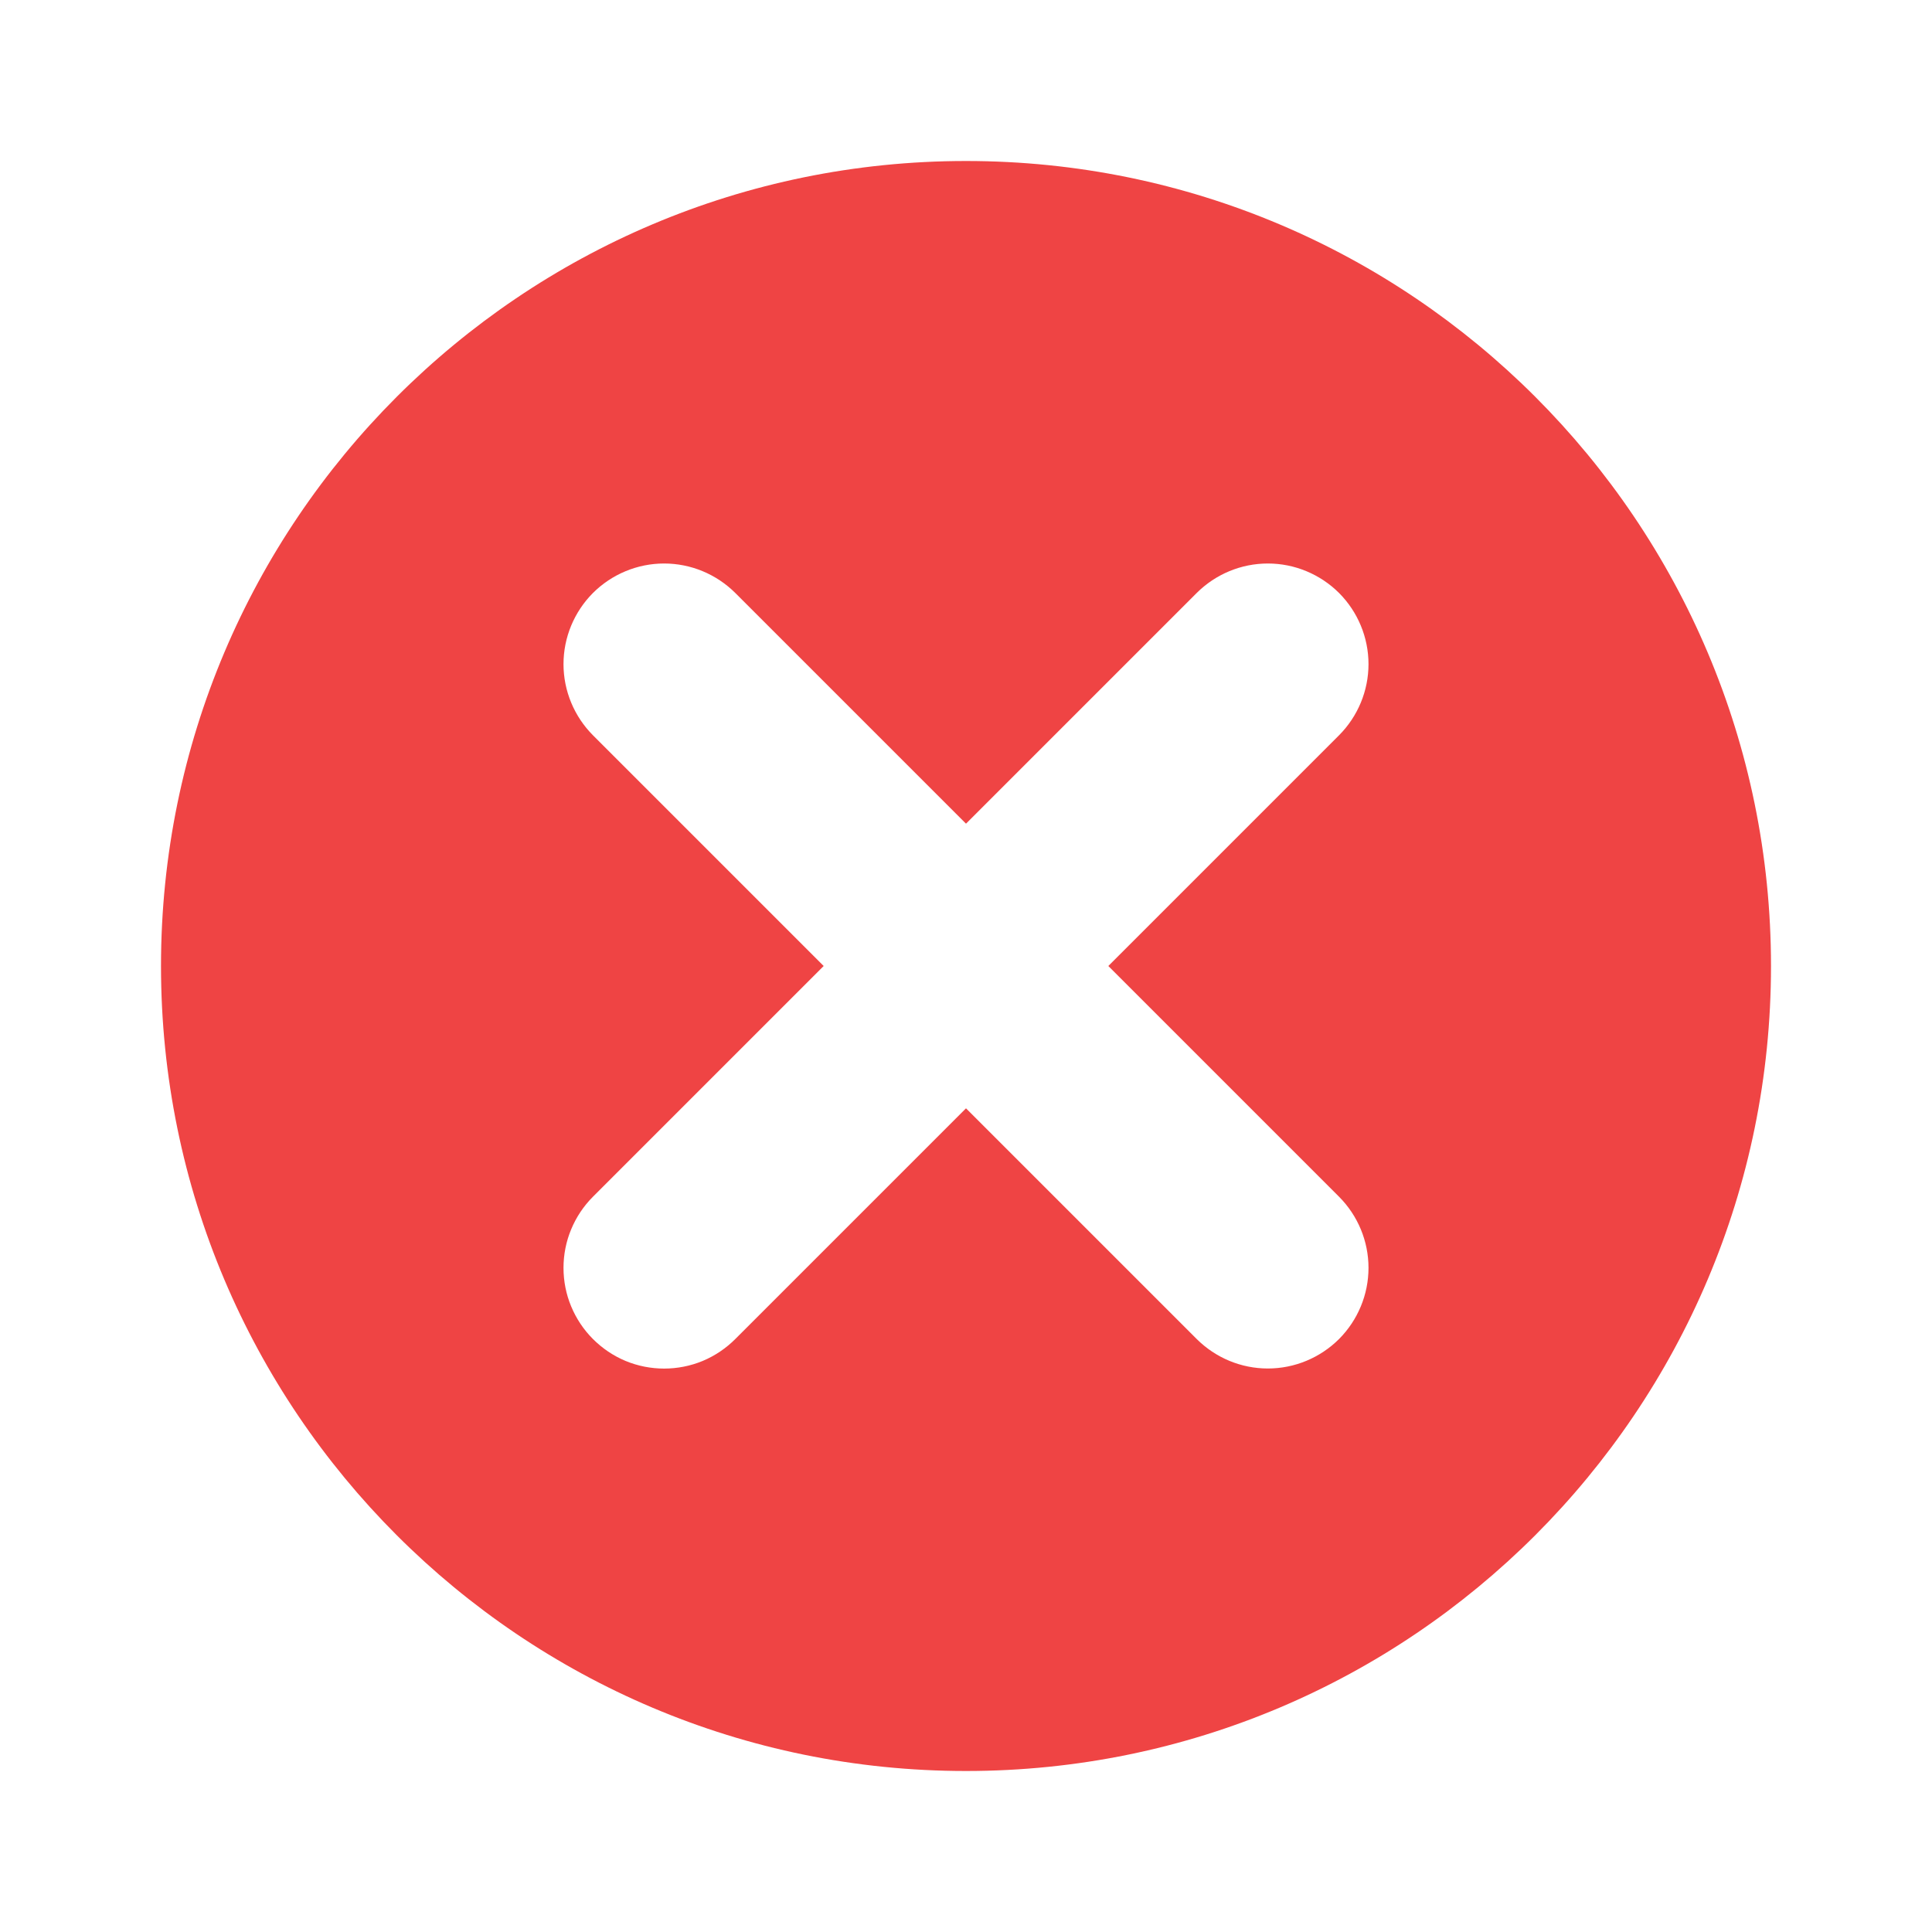 <svg width="24" height="24" viewBox="0 0 24 24" fill="none" xmlns="http://www.w3.org/2000/svg">
<path d="M12 2C6.476 2 2 6.478 2 12C2 17.523 6.476 22 12 22C17.524 22 22 17.523 22 12C22 6.478 17.524 2 12 2ZM16.634 14.866C16.868 15.101 17 15.418 17 15.75C17 16.081 16.868 16.399 16.634 16.634C16.399 16.868 16.081 17 15.75 17C15.418 17 15.101 16.868 14.866 16.634L12 13.768L9.134 16.634C9.018 16.75 8.88 16.843 8.729 16.906C8.577 16.969 8.414 17.001 8.25 17.001C8.086 17.001 7.923 16.969 7.771 16.906C7.62 16.843 7.482 16.75 7.366 16.634C7.25 16.518 7.158 16.38 7.095 16.228C7.032 16.077 7 15.914 7 15.75C7 15.586 7.032 15.423 7.095 15.272C7.158 15.12 7.25 14.982 7.366 14.866L10.232 12L7.366 9.134C7.132 8.899 7 8.581 7 8.25C7 7.919 7.132 7.601 7.366 7.366C7.601 7.132 7.919 7 8.25 7C8.581 7 8.899 7.132 9.134 7.366L12 10.232L14.866 7.366C15.101 7.132 15.418 7 15.75 7C16.081 7 16.399 7.132 16.634 7.366C16.868 7.601 17 7.919 17 8.25C17 8.581 16.868 8.899 16.634 9.134L13.768 12L16.634 14.866Z" fill="#EF4444"/>
</svg>
